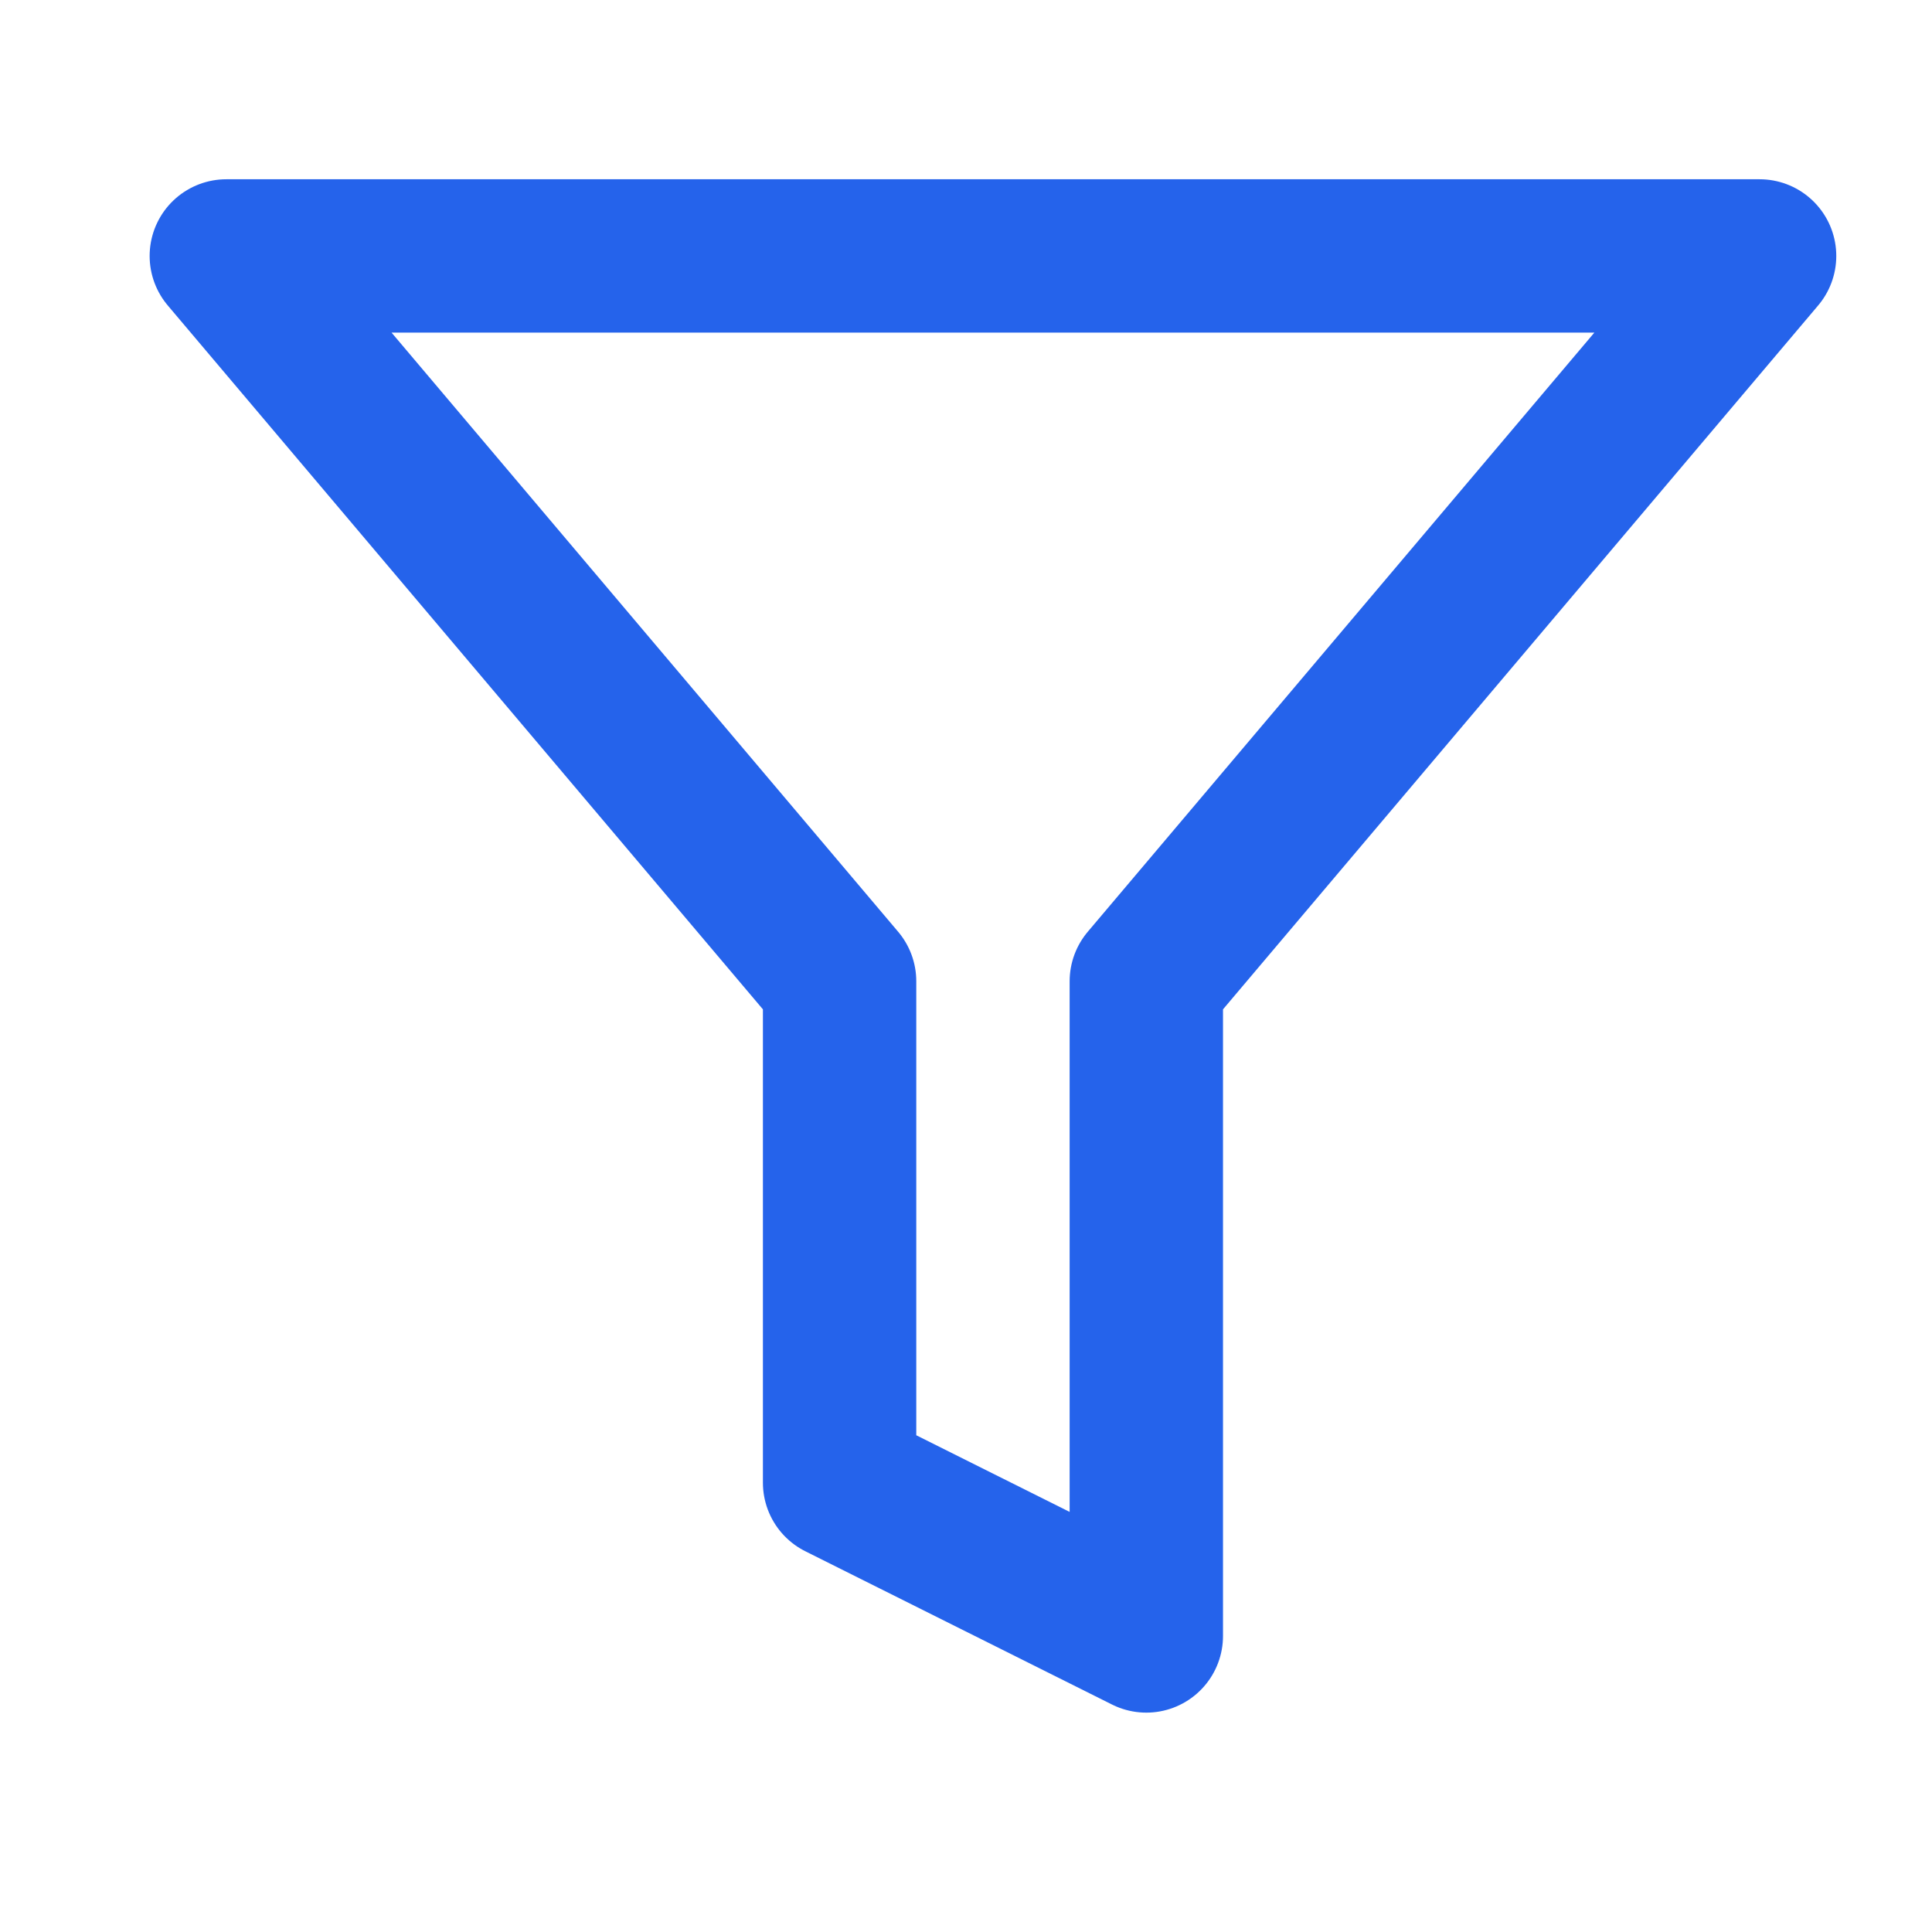 <svg width="21" height="21" viewBox="0 0 21 21" fill="none" xmlns="http://www.w3.org/2000/svg">
<path d="M19.126 2.782H2.46L9.126 10.666V16.116L12.46 17.782V10.666L19.126 2.782Z" stroke="#2563EB" stroke-width="1.667" stroke-linecap="round" stroke-linejoin="round"/>
</svg>
